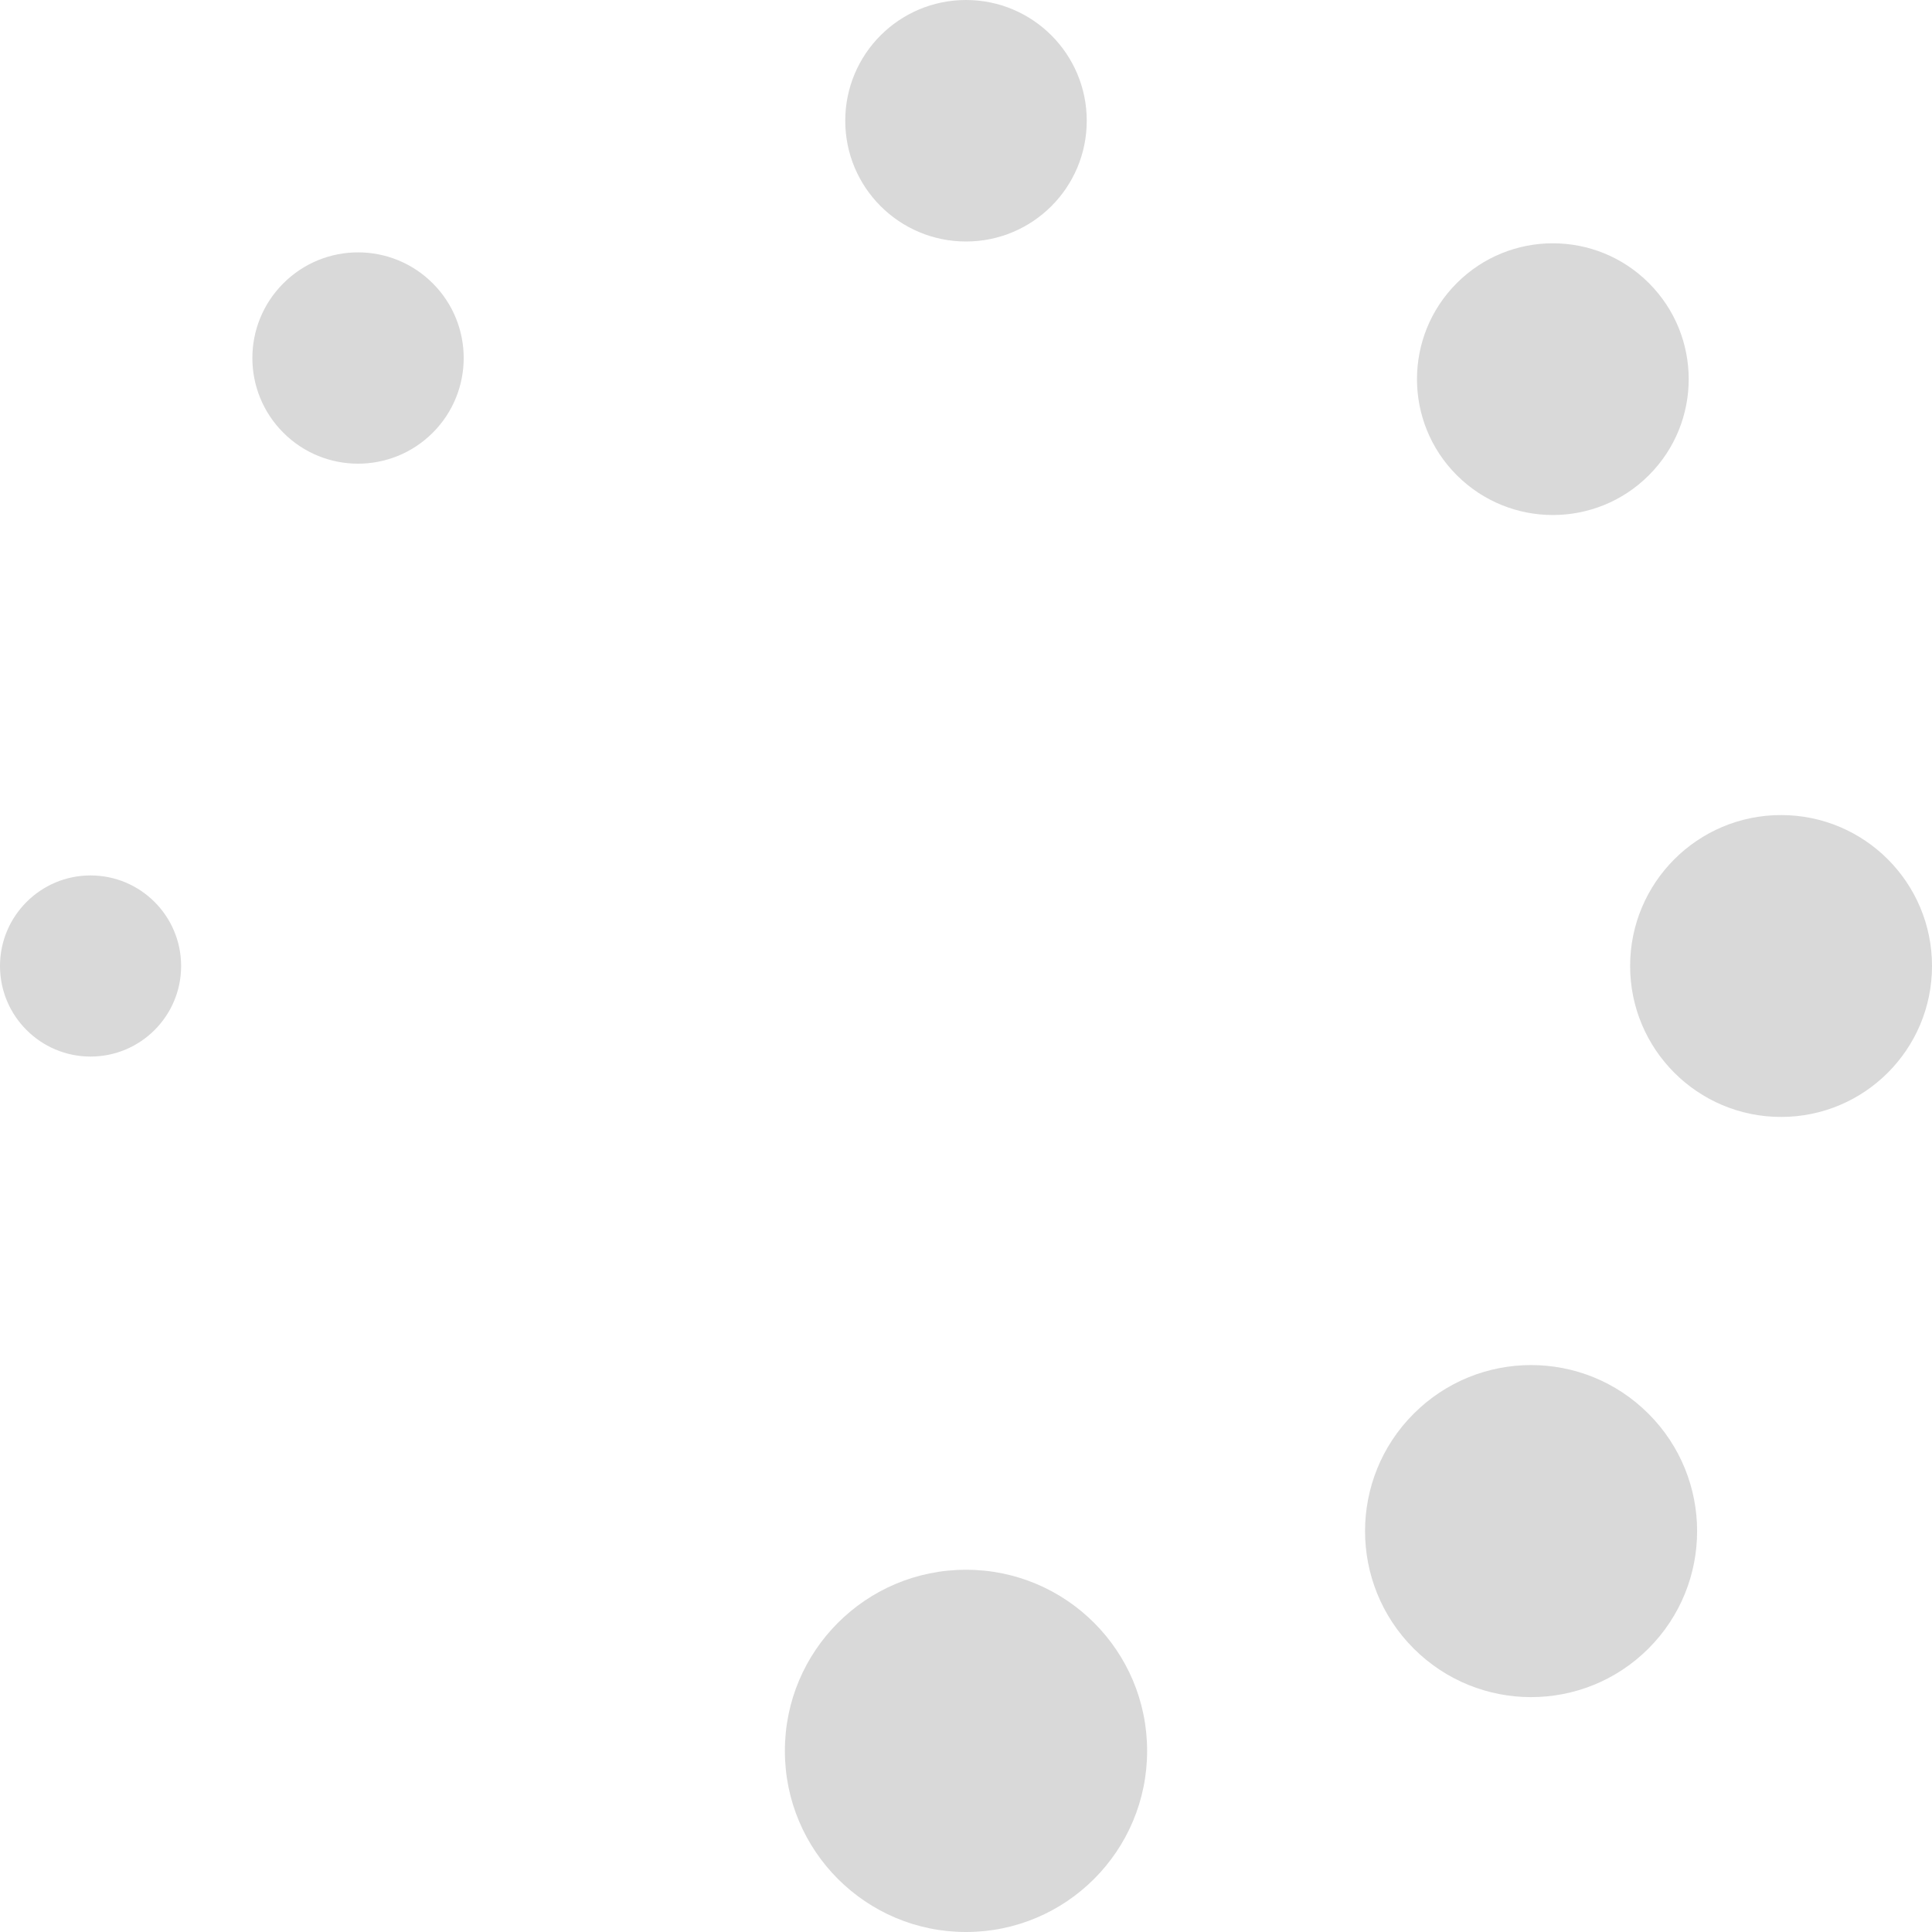 <svg width="32" height="32" viewBox="0 0 32 32" fill="none" xmlns="http://www.w3.org/2000/svg">
<path d="M3 16C3 16.828 2.328 17.5 1.5 17.5C0.672 17.5 0 16.828 0 16C0 15.172 0.672 14.5 1.5 14.5C2.328 14.5 3 15.172 3 16Z" fill="#D9D9D9"/>
<path d="M18 2C18 3.105 17.105 4 16 4C14.895 4 14 3.105 14 2C14 0.895 14.895 0 16 0C17.105 0 18 0.895 18 2Z" fill="#D9D9D9"/>
<path d="M32 16C32 17.381 30.881 18.5 29.5 18.5C28.119 18.5 27 17.381 27 16C27 14.619 28.119 13.5 29.5 13.5C30.881 13.5 32 14.619 32 16Z" fill="#D9D9D9"/>
<path d="M19 29C19 30.657 17.657 32 16 32C14.343 32 13 30.657 13 29C13 27.343 14.343 26 16 26C17.657 26 19 27.343 19 29Z" fill="#D9D9D9"/>
<path d="M7.168 7.167C6.484 7.851 5.376 7.851 4.693 7.167C4.009 6.484 4.009 5.376 4.693 4.693C5.376 4.009 6.484 4.009 7.168 4.693C7.851 5.376 7.851 6.484 7.168 7.167Z" fill="#D9D9D9"/>
<path d="M27.311 7.871C26.433 8.75 25.008 8.75 24.129 7.871C23.25 6.992 23.25 5.568 24.129 4.689C25.008 3.81 26.433 3.81 27.311 4.689C28.19 5.568 28.19 6.992 27.311 7.871Z" fill="#D9D9D9"/>
<path d="M27.304 27.305C26.23 28.378 24.489 28.378 23.415 27.305C22.341 26.231 22.341 24.489 23.415 23.416C24.489 22.341 26.23 22.341 27.304 23.416C28.378 24.489 28.378 26.231 27.304 27.305Z" fill="#D9D9D9"/>
</svg>
